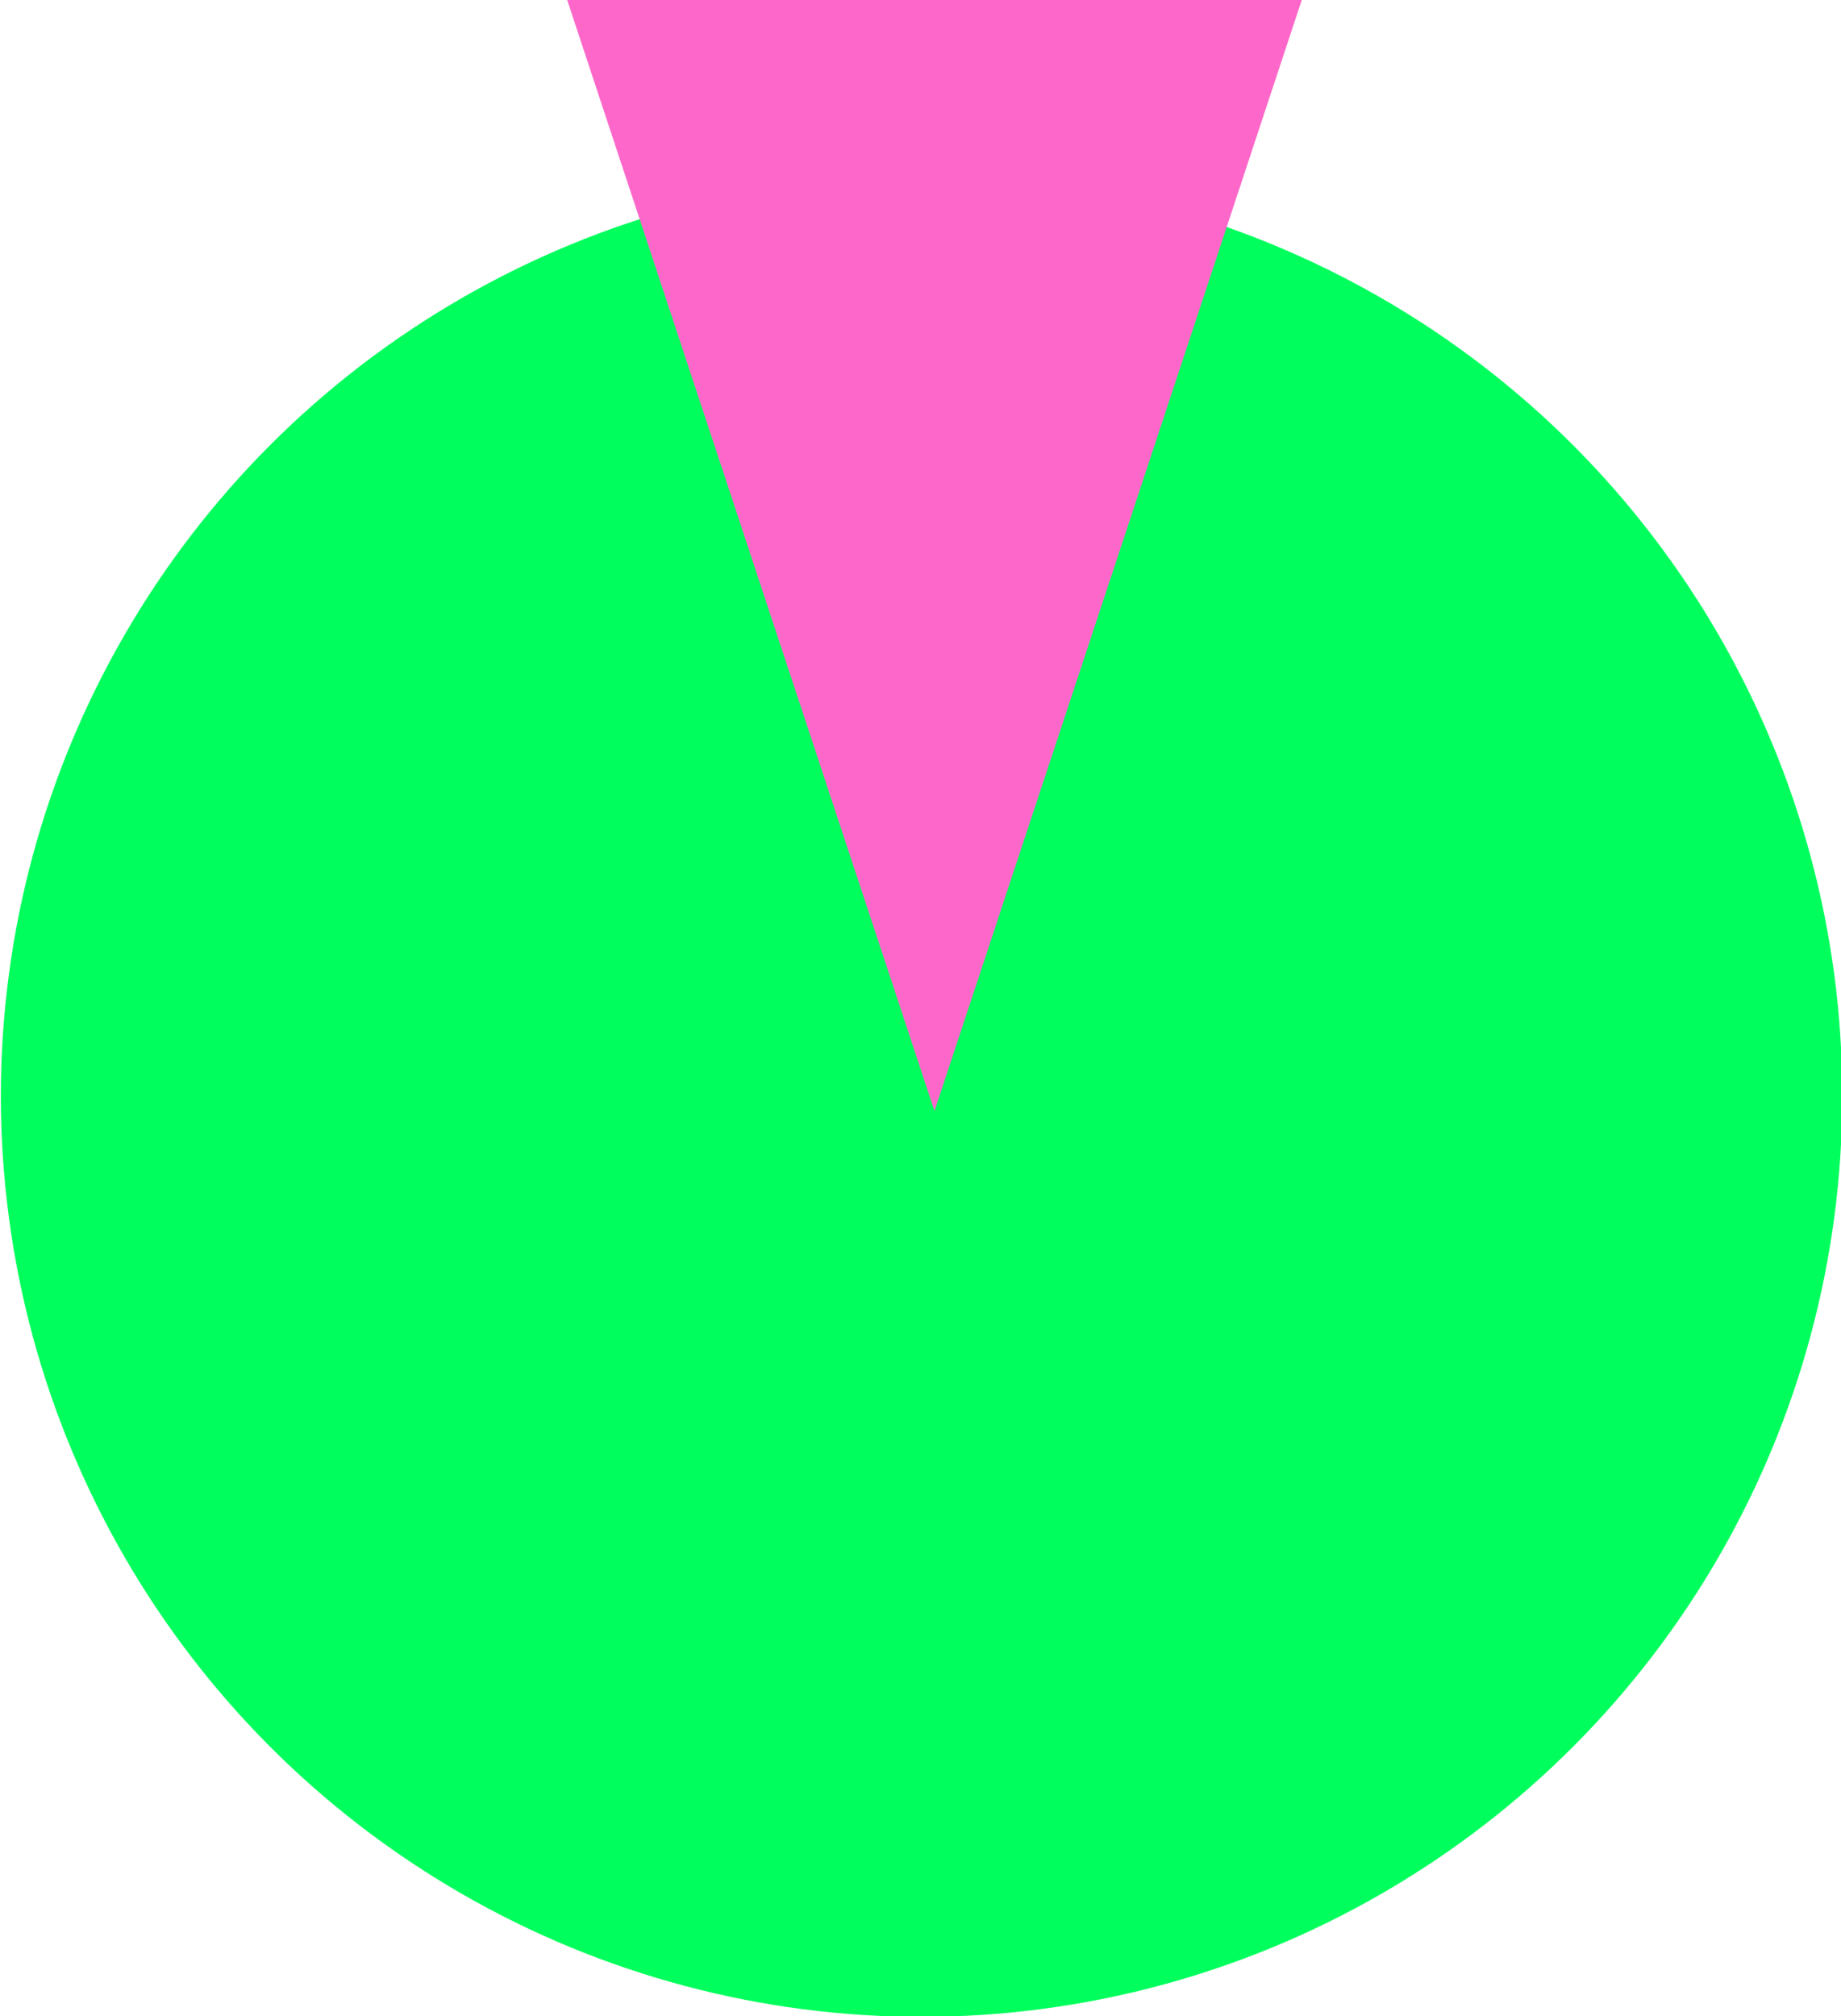 <?xml version="1.0" encoding="UTF-8" standalone="no"?>
<!DOCTYPE svg PUBLIC "-//W3C//DTD SVG 1.1//EN" "http://www.w3.org/Graphics/SVG/1.1/DTD/svg11.dtd">
<svg width="100%" height="100%" viewBox="0 0 116 127" version="1.1" xmlns="http://www.w3.org/2000/svg" xmlns:xlink="http://www.w3.org/1999/xlink" xml:space="preserve" xmlns:serif="http://www.serif.com/" style="fill-rule:evenodd;clip-rule:evenodd;stroke-linejoin:round;stroke-miterlimit:2;">
    <g transform="matrix(1,0,0,1,-259.766,-105.762)">
        <g>
            <g transform="matrix(0.904,0,0,0.904,24.992,11.234)">
                <circle cx="323.94" cy="180.936" r="64.174" style="fill:rgb(0,255,92);"/>
            </g>
            <g transform="matrix(-0.996,-1.21929e-16,1.20862e-16,-0.987,641.019,274.921)">
                <path d="M323.667,100.474L346.907,171.402L300.428,171.402L323.667,100.474Z" style="fill:rgb(253,103,201);"/>
            </g>
        </g>
    </g>
</svg>
